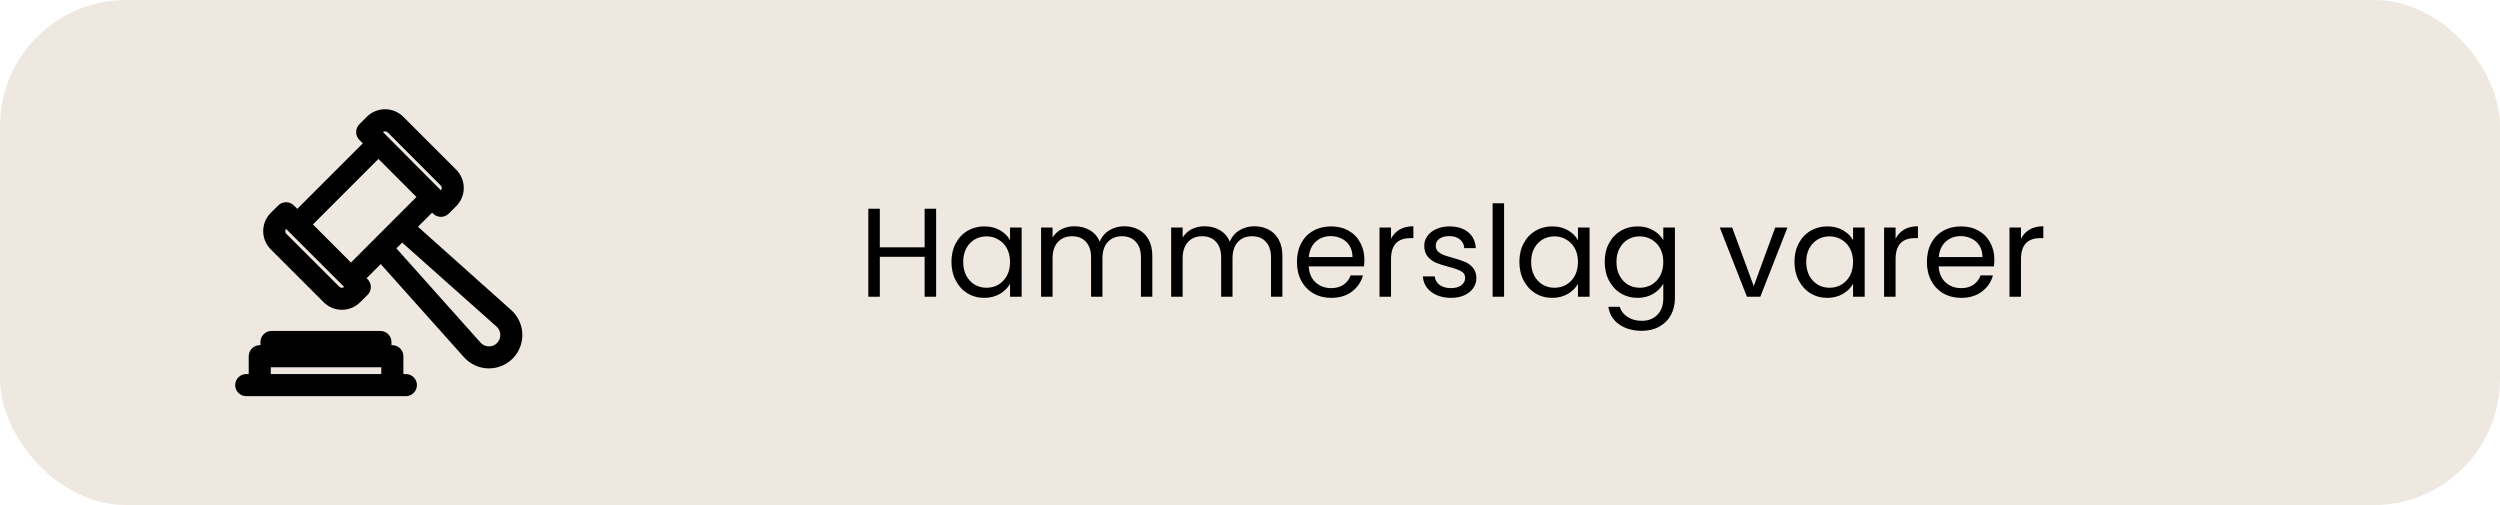 <svg width="198" height="40" viewBox="0 0 198 40" fill="none" xmlns="http://www.w3.org/2000/svg">
<rect x="-6.10352e-05" y="-0" width="198.001" height="40" rx="10" fill="#EEE8E0"/>
<path d="M40.16 24.935L32.375 17.979L34.224 16.134L34.655 16.565C34.69 16.6 34.731 16.628 34.777 16.647C34.822 16.666 34.871 16.676 34.921 16.676C34.971 16.676 35.02 16.666 35.065 16.647C35.111 16.628 35.152 16.6 35.187 16.565L35.78 15.972C35.923 15.829 36.036 15.66 36.113 15.473C36.191 15.287 36.23 15.087 36.23 14.885C36.23 14.683 36.191 14.483 36.113 14.296C36.036 14.11 35.923 13.94 35.78 13.797L31.584 9.601C31.295 9.313 30.904 9.152 30.496 9.152C30.088 9.152 29.697 9.313 29.409 9.601L28.816 10.197C28.746 10.268 28.707 10.363 28.707 10.462C28.707 10.561 28.746 10.656 28.816 10.726L29.442 11.352L23.547 17.247L22.921 16.625C22.851 16.555 22.756 16.516 22.657 16.516C22.558 16.516 22.462 16.555 22.392 16.625L21.796 17.217C21.653 17.36 21.54 17.53 21.462 17.716C21.385 17.903 21.345 18.103 21.345 18.305C21.345 18.507 21.385 18.707 21.462 18.893C21.54 19.08 21.653 19.25 21.796 19.392L25.992 23.585C26.135 23.728 26.305 23.841 26.491 23.918C26.678 23.996 26.878 24.035 27.08 24.035C27.282 24.035 27.482 23.996 27.668 23.918C27.855 23.841 28.024 23.728 28.167 23.585L28.76 23C28.795 22.965 28.823 22.924 28.842 22.878C28.861 22.832 28.871 22.783 28.871 22.734C28.871 22.684 28.861 22.635 28.842 22.589C28.823 22.544 28.795 22.502 28.76 22.467L28.328 22.036L30.174 20.187L37.126 27.965C37.321 28.181 37.558 28.356 37.823 28.478C38.087 28.601 38.374 28.668 38.666 28.676C38.957 28.684 39.247 28.633 39.518 28.525C39.789 28.418 40.035 28.256 40.242 28.051C40.448 27.845 40.609 27.598 40.717 27.328C40.825 27.057 40.876 26.767 40.869 26.475C40.861 26.184 40.794 25.897 40.672 25.632C40.55 25.367 40.376 25.13 40.16 24.935ZM29.941 10.134C30.091 9.987 30.293 9.905 30.503 9.905C30.714 9.905 30.915 9.987 31.066 10.134L35.251 14.33C35.325 14.403 35.384 14.491 35.425 14.588C35.465 14.684 35.486 14.788 35.486 14.892C35.486 14.997 35.465 15.101 35.425 15.197C35.384 15.294 35.325 15.381 35.251 15.455L34.921 15.785L29.626 10.46L29.941 10.134ZM27.635 23.056C27.561 23.13 27.474 23.189 27.377 23.23C27.28 23.27 27.177 23.291 27.072 23.291C26.968 23.291 26.864 23.27 26.767 23.23C26.671 23.189 26.583 23.13 26.51 23.056L22.328 18.875C22.255 18.802 22.196 18.715 22.156 18.619C22.116 18.523 22.096 18.42 22.096 18.316C22.094 18.211 22.114 18.106 22.154 18.009C22.194 17.912 22.253 17.823 22.328 17.75L22.655 17.42L27.965 22.726L27.635 23.056ZM24.076 17.776L29.971 11.881L33.691 15.601L27.796 21.5L24.076 17.776ZM39.717 27.526C39.582 27.659 39.422 27.764 39.245 27.833C39.069 27.903 38.88 27.936 38.691 27.93C38.501 27.925 38.315 27.882 38.143 27.803C37.97 27.723 37.816 27.61 37.688 27.47L30.706 19.651L31.831 18.526L39.661 25.494C39.801 25.621 39.915 25.776 39.994 25.948C40.073 26.12 40.116 26.306 40.122 26.496C40.127 26.686 40.094 26.874 40.024 27.05C39.955 27.227 39.85 27.387 39.717 27.522V27.526Z" fill="black"/>
<path d="M40.16 24.935L32.375 17.979L34.224 16.134L34.655 16.565C34.69 16.6 34.731 16.628 34.777 16.647C34.822 16.666 34.871 16.676 34.921 16.676C34.971 16.676 35.02 16.666 35.065 16.647C35.111 16.628 35.152 16.6 35.187 16.565L35.78 15.972C35.923 15.829 36.036 15.66 36.113 15.473C36.191 15.287 36.23 15.087 36.23 14.885C36.23 14.683 36.191 14.483 36.113 14.296C36.036 14.11 35.923 13.94 35.78 13.797L31.584 9.601C31.295 9.313 30.904 9.152 30.496 9.152C30.088 9.152 29.697 9.313 29.409 9.601L28.816 10.197C28.746 10.268 28.707 10.363 28.707 10.462C28.707 10.561 28.746 10.656 28.816 10.726L29.442 11.352L23.547 17.247L22.921 16.625C22.851 16.555 22.756 16.516 22.657 16.516C22.558 16.516 22.462 16.555 22.392 16.625L21.796 17.217C21.653 17.36 21.54 17.53 21.462 17.716C21.385 17.903 21.345 18.103 21.345 18.305C21.345 18.507 21.385 18.707 21.462 18.893C21.54 19.08 21.653 19.25 21.796 19.392L25.992 23.585C26.135 23.728 26.305 23.841 26.491 23.918C26.678 23.996 26.878 24.035 27.08 24.035C27.282 24.035 27.482 23.996 27.668 23.918C27.855 23.841 28.024 23.728 28.167 23.585L28.76 23C28.795 22.965 28.823 22.924 28.842 22.878C28.861 22.832 28.871 22.783 28.871 22.734C28.871 22.684 28.861 22.635 28.842 22.589C28.823 22.544 28.795 22.502 28.76 22.467L28.328 22.036L30.174 20.187L37.126 27.965C37.321 28.181 37.558 28.356 37.823 28.478C38.087 28.601 38.374 28.668 38.666 28.676C38.957 28.684 39.247 28.633 39.518 28.525C39.789 28.418 40.035 28.256 40.242 28.051C40.448 27.845 40.609 27.598 40.717 27.328C40.825 27.057 40.876 26.767 40.869 26.475C40.861 26.184 40.794 25.897 40.672 25.632C40.55 25.367 40.376 25.13 40.16 24.935ZM29.941 10.134C30.091 9.987 30.293 9.905 30.503 9.905C30.714 9.905 30.915 9.987 31.066 10.134L35.251 14.33C35.325 14.403 35.384 14.491 35.425 14.588C35.465 14.684 35.486 14.788 35.486 14.892C35.486 14.997 35.465 15.101 35.425 15.197C35.384 15.294 35.325 15.381 35.251 15.455L34.921 15.785L29.626 10.46L29.941 10.134ZM27.635 23.056C27.561 23.13 27.474 23.189 27.377 23.23C27.28 23.27 27.177 23.291 27.072 23.291C26.968 23.291 26.864 23.27 26.767 23.23C26.671 23.189 26.583 23.13 26.51 23.056L22.328 18.875C22.255 18.802 22.196 18.715 22.156 18.619C22.116 18.523 22.096 18.42 22.096 18.316C22.094 18.211 22.114 18.106 22.154 18.009C22.194 17.912 22.253 17.823 22.328 17.75L22.655 17.42L27.965 22.726L27.635 23.056ZM24.076 17.776L29.971 11.881L33.691 15.601L27.796 21.5L24.076 17.776ZM39.717 27.526C39.582 27.659 39.422 27.764 39.245 27.833C39.069 27.903 38.88 27.936 38.691 27.93C38.501 27.925 38.315 27.882 38.143 27.803C37.97 27.723 37.816 27.61 37.688 27.47L30.706 19.651L31.831 18.526L39.661 25.494C39.801 25.621 39.915 25.776 39.994 25.948C40.073 26.12 40.116 26.306 40.122 26.496C40.127 26.686 40.094 26.874 40.024 27.05C39.955 27.227 39.85 27.387 39.717 27.522V27.526Z" stroke="black"/>
<path d="M32.146 30.125H31.448V28.212C31.448 28.113 31.409 28.018 31.339 27.947C31.268 27.877 31.173 27.837 31.073 27.837H30.503V27.087C30.503 26.988 30.464 26.893 30.394 26.822C30.323 26.752 30.228 26.712 30.128 26.712H21.503C21.404 26.712 21.309 26.752 21.238 26.822C21.168 26.893 21.128 26.988 21.128 27.087V27.837H20.573C20.474 27.837 20.379 27.877 20.308 27.947C20.238 28.018 20.198 28.113 20.198 28.212V30.125H19.501C19.401 30.125 19.306 30.165 19.236 30.235C19.165 30.305 19.126 30.401 19.126 30.5C19.126 30.599 19.165 30.695 19.236 30.765C19.306 30.835 19.401 30.875 19.501 30.875H32.146C32.245 30.875 32.341 30.835 32.411 30.765C32.481 30.695 32.521 30.599 32.521 30.5C32.521 30.401 32.481 30.305 32.411 30.235C32.341 30.165 32.245 30.125 32.146 30.125ZM21.893 27.444H29.768V27.819H21.893V27.444ZM20.948 30.125V28.587H30.698V30.125H20.948Z" fill="black"/>
<path d="M32.146 30.125H31.448V28.212C31.448 28.113 31.409 28.018 31.339 27.947C31.268 27.877 31.173 27.837 31.073 27.837H30.503V27.087C30.503 26.988 30.464 26.893 30.394 26.822C30.323 26.752 30.228 26.712 30.128 26.712H21.503C21.404 26.712 21.309 26.752 21.238 26.822C21.168 26.893 21.128 26.988 21.128 27.087V27.837H20.573C20.474 27.837 20.379 27.877 20.308 27.947C20.238 28.018 20.198 28.113 20.198 28.212V30.125H19.501C19.401 30.125 19.306 30.165 19.236 30.235C19.165 30.305 19.126 30.401 19.126 30.5C19.126 30.599 19.165 30.695 19.236 30.765C19.306 30.835 19.401 30.875 19.501 30.875H32.146C32.245 30.875 32.341 30.835 32.411 30.765C32.481 30.695 32.521 30.599 32.521 30.5C32.521 30.401 32.481 30.305 32.411 30.235C32.341 30.165 32.245 30.125 32.146 30.125ZM21.893 27.444H29.768V27.819H21.893V27.444ZM20.948 30.125V28.587H30.698V30.125H20.948Z" stroke="black"/>
<path d="M74.141 16.53V23.5H73.231V20.34H69.681V23.5H68.771V16.53H69.681V19.59H73.231V16.53H74.141ZM75.355 20.74C75.355 20.18 75.468 19.69 75.695 19.27C75.921 18.843 76.231 18.513 76.625 18.28C77.025 18.047 77.468 17.93 77.955 17.93C78.435 17.93 78.851 18.033 79.205 18.24C79.558 18.447 79.821 18.706 79.995 19.02V18.02H80.915V23.5H79.995V22.48C79.815 22.8 79.545 23.067 79.185 23.28C78.831 23.486 78.418 23.59 77.945 23.59C77.458 23.59 77.018 23.47 76.625 23.23C76.231 22.99 75.921 22.653 75.695 22.22C75.468 21.787 75.355 21.293 75.355 20.74ZM79.995 20.75C79.995 20.337 79.911 19.977 79.745 19.67C79.578 19.363 79.351 19.13 79.065 18.97C78.785 18.803 78.475 18.72 78.135 18.72C77.795 18.72 77.485 18.8 77.205 18.96C76.925 19.12 76.701 19.353 76.535 19.66C76.368 19.966 76.285 20.326 76.285 20.74C76.285 21.16 76.368 21.526 76.535 21.84C76.701 22.146 76.925 22.383 77.205 22.55C77.485 22.71 77.795 22.79 78.135 22.79C78.475 22.79 78.785 22.71 79.065 22.55C79.351 22.383 79.578 22.146 79.745 21.84C79.911 21.526 79.995 21.163 79.995 20.75ZM89.043 17.92C89.469 17.92 89.849 18.01 90.183 18.19C90.516 18.363 90.779 18.627 90.973 18.98C91.166 19.333 91.263 19.763 91.263 20.27V23.5H90.363V20.4C90.363 19.853 90.226 19.436 89.953 19.15C89.686 18.857 89.323 18.71 88.863 18.71C88.389 18.71 88.013 18.863 87.733 19.17C87.453 19.47 87.313 19.907 87.313 20.48V23.5H86.413V20.4C86.413 19.853 86.276 19.436 86.003 19.15C85.736 18.857 85.373 18.71 84.913 18.71C84.439 18.71 84.063 18.863 83.783 19.17C83.503 19.47 83.363 19.907 83.363 20.48V23.5H82.453V18.02H83.363V18.81C83.543 18.523 83.783 18.303 84.083 18.15C84.389 17.997 84.726 17.92 85.093 17.92C85.553 17.92 85.959 18.023 86.313 18.23C86.666 18.436 86.929 18.74 87.103 19.14C87.256 18.753 87.509 18.453 87.863 18.24C88.216 18.026 88.609 17.92 89.043 17.92ZM99.345 17.92C99.772 17.92 100.152 18.01 100.485 18.19C100.819 18.363 101.082 18.627 101.275 18.98C101.469 19.333 101.565 19.763 101.565 20.27V23.5H100.665V20.4C100.665 19.853 100.529 19.436 100.255 19.15C99.989 18.857 99.625 18.71 99.165 18.71C98.692 18.71 98.315 18.863 98.035 19.17C97.755 19.47 97.615 19.907 97.615 20.48V23.5H96.715V20.4C96.715 19.853 96.579 19.436 96.305 19.15C96.039 18.857 95.675 18.71 95.215 18.71C94.742 18.71 94.365 18.863 94.085 19.17C93.805 19.47 93.665 19.907 93.665 20.48V23.5H92.755V18.02H93.665V18.81C93.845 18.523 94.085 18.303 94.385 18.15C94.692 17.997 95.029 17.92 95.395 17.92C95.855 17.92 96.262 18.023 96.615 18.23C96.969 18.436 97.232 18.74 97.405 19.14C97.559 18.753 97.812 18.453 98.165 18.24C98.519 18.026 98.912 17.92 99.345 17.92ZM108.058 20.55C108.058 20.723 108.048 20.907 108.028 21.1H103.648C103.681 21.64 103.865 22.063 104.198 22.37C104.538 22.67 104.948 22.82 105.428 22.82C105.821 22.82 106.148 22.73 106.408 22.55C106.675 22.363 106.861 22.116 106.968 21.81H107.948C107.801 22.337 107.508 22.767 107.068 23.1C106.628 23.427 106.081 23.59 105.428 23.59C104.908 23.59 104.441 23.473 104.028 23.24C103.621 23.006 103.301 22.677 103.068 22.25C102.835 21.817 102.718 21.317 102.718 20.75C102.718 20.183 102.831 19.686 103.058 19.26C103.285 18.833 103.601 18.506 104.008 18.28C104.421 18.047 104.895 17.93 105.428 17.93C105.948 17.93 106.408 18.043 106.808 18.27C107.208 18.497 107.515 18.81 107.728 19.21C107.948 19.603 108.058 20.05 108.058 20.55ZM107.118 20.36C107.118 20.013 107.041 19.716 106.888 19.47C106.735 19.216 106.525 19.026 106.258 18.9C105.998 18.767 105.708 18.7 105.388 18.7C104.928 18.7 104.535 18.846 104.208 19.14C103.888 19.433 103.705 19.84 103.658 20.36H107.118ZM110.169 18.91C110.329 18.596 110.556 18.353 110.849 18.18C111.149 18.006 111.513 17.92 111.939 17.92V18.86H111.699C110.679 18.86 110.169 19.413 110.169 20.52V23.5H109.259V18.02H110.169V18.91ZM114.93 23.59C114.51 23.59 114.133 23.52 113.8 23.38C113.466 23.233 113.203 23.033 113.01 22.78C112.816 22.52 112.71 22.223 112.69 21.89H113.63C113.656 22.163 113.783 22.387 114.01 22.56C114.243 22.733 114.546 22.82 114.92 22.82C115.266 22.82 115.54 22.743 115.74 22.59C115.94 22.436 116.04 22.243 116.04 22.01C116.04 21.77 115.933 21.593 115.72 21.48C115.506 21.36 115.176 21.243 114.73 21.13C114.323 21.023 113.99 20.916 113.73 20.81C113.476 20.697 113.256 20.533 113.07 20.32C112.89 20.1 112.8 19.813 112.8 19.46C112.8 19.18 112.883 18.923 113.05 18.69C113.216 18.456 113.453 18.273 113.76 18.14C114.066 18 114.416 17.93 114.81 17.93C115.416 17.93 115.906 18.083 116.28 18.39C116.653 18.697 116.853 19.116 116.88 19.65H115.97C115.95 19.363 115.833 19.133 115.62 18.96C115.413 18.787 115.133 18.7 114.78 18.7C114.453 18.7 114.193 18.77 114 18.91C113.806 19.05 113.71 19.233 113.71 19.46C113.71 19.64 113.766 19.79 113.88 19.91C114 20.023 114.146 20.116 114.32 20.19C114.5 20.256 114.746 20.333 115.06 20.42C115.453 20.526 115.773 20.633 116.02 20.74C116.266 20.84 116.476 20.993 116.65 21.2C116.83 21.407 116.923 21.677 116.93 22.01C116.93 22.31 116.846 22.58 116.68 22.82C116.513 23.06 116.276 23.25 115.97 23.39C115.67 23.523 115.323 23.59 114.93 23.59ZM119.124 16.1V23.5H118.214V16.1H119.124ZM120.335 20.74C120.335 20.18 120.449 19.69 120.675 19.27C120.902 18.843 121.212 18.513 121.605 18.28C122.005 18.047 122.449 17.93 122.935 17.93C123.415 17.93 123.832 18.033 124.185 18.24C124.539 18.447 124.802 18.706 124.975 19.02V18.02H125.895V23.5H124.975V22.48C124.795 22.8 124.525 23.067 124.165 23.28C123.812 23.486 123.399 23.59 122.925 23.59C122.439 23.59 121.999 23.47 121.605 23.23C121.212 22.99 120.902 22.653 120.675 22.22C120.449 21.787 120.335 21.293 120.335 20.74ZM124.975 20.75C124.975 20.337 124.892 19.977 124.725 19.67C124.559 19.363 124.332 19.13 124.045 18.97C123.765 18.803 123.455 18.72 123.115 18.72C122.775 18.72 122.465 18.8 122.185 18.96C121.905 19.12 121.682 19.353 121.515 19.66C121.349 19.966 121.265 20.326 121.265 20.74C121.265 21.16 121.349 21.526 121.515 21.84C121.682 22.146 121.905 22.383 122.185 22.55C122.465 22.71 122.775 22.79 123.115 22.79C123.455 22.79 123.765 22.71 124.045 22.55C124.332 22.383 124.559 22.146 124.725 21.84C124.892 21.526 124.975 21.163 124.975 20.75ZM129.693 17.93C130.166 17.93 130.58 18.033 130.933 18.24C131.293 18.447 131.56 18.706 131.733 19.02V18.02H132.653V23.62C132.653 24.12 132.546 24.563 132.333 24.95C132.12 25.343 131.813 25.65 131.413 25.87C131.02 26.09 130.56 26.2 130.033 26.2C129.313 26.2 128.713 26.03 128.233 25.69C127.753 25.35 127.47 24.887 127.383 24.3H128.283C128.383 24.633 128.59 24.9 128.903 25.1C129.216 25.306 129.593 25.41 130.033 25.41C130.533 25.41 130.94 25.253 131.253 24.94C131.573 24.627 131.733 24.186 131.733 23.62V22.47C131.553 22.79 131.286 23.056 130.933 23.27C130.58 23.483 130.166 23.59 129.693 23.59C129.206 23.59 128.763 23.47 128.363 23.23C127.97 22.99 127.66 22.653 127.433 22.22C127.206 21.787 127.093 21.293 127.093 20.74C127.093 20.18 127.206 19.69 127.433 19.27C127.66 18.843 127.97 18.513 128.363 18.28C128.763 18.047 129.206 17.93 129.693 17.93ZM131.733 20.75C131.733 20.337 131.65 19.977 131.483 19.67C131.316 19.363 131.09 19.13 130.803 18.97C130.523 18.803 130.213 18.72 129.873 18.72C129.533 18.72 129.223 18.8 128.943 18.96C128.663 19.12 128.44 19.353 128.273 19.66C128.106 19.966 128.023 20.326 128.023 20.74C128.023 21.16 128.106 21.526 128.273 21.84C128.44 22.146 128.663 22.383 128.943 22.55C129.223 22.71 129.533 22.79 129.873 22.79C130.213 22.79 130.523 22.71 130.803 22.55C131.09 22.383 131.316 22.146 131.483 21.84C131.65 21.526 131.733 21.163 131.733 20.75ZM138.897 22.66L140.597 18.02H141.567L139.417 23.5H138.357L136.207 18.02H137.187L138.897 22.66ZM142.122 20.74C142.122 20.18 142.236 19.69 142.462 19.27C142.689 18.843 142.999 18.513 143.392 18.28C143.792 18.047 144.236 17.93 144.722 17.93C145.202 17.93 145.619 18.033 145.972 18.24C146.326 18.447 146.589 18.706 146.762 19.02V18.02H147.682V23.5H146.762V22.48C146.582 22.8 146.312 23.067 145.952 23.28C145.599 23.486 145.186 23.59 144.712 23.59C144.226 23.59 143.786 23.47 143.392 23.23C142.999 22.99 142.689 22.653 142.462 22.22C142.236 21.787 142.122 21.293 142.122 20.74ZM146.762 20.75C146.762 20.337 146.679 19.977 146.512 19.67C146.346 19.363 146.119 19.13 145.832 18.97C145.552 18.803 145.242 18.72 144.902 18.72C144.562 18.72 144.252 18.8 143.972 18.96C143.692 19.12 143.469 19.353 143.302 19.66C143.136 19.966 143.052 20.326 143.052 20.74C143.052 21.16 143.136 21.526 143.302 21.84C143.469 22.146 143.692 22.383 143.972 22.55C144.252 22.71 144.562 22.79 144.902 22.79C145.242 22.79 145.552 22.71 145.832 22.55C146.119 22.383 146.346 22.146 146.512 21.84C146.679 21.526 146.762 21.163 146.762 20.75ZM150.13 18.91C150.29 18.596 150.517 18.353 150.81 18.18C151.11 18.006 151.473 17.92 151.9 17.92V18.86H151.66C150.64 18.86 150.13 19.413 150.13 20.52V23.5H149.22V18.02H150.13V18.91ZM157.951 20.55C157.951 20.723 157.941 20.907 157.921 21.1H153.541C153.574 21.64 153.757 22.063 154.091 22.37C154.431 22.67 154.841 22.82 155.321 22.82C155.714 22.82 156.041 22.73 156.301 22.55C156.567 22.363 156.754 22.116 156.861 21.81H157.841C157.694 22.337 157.401 22.767 156.961 23.1C156.521 23.427 155.974 23.59 155.321 23.59C154.801 23.59 154.334 23.473 153.921 23.24C153.514 23.006 153.194 22.677 152.961 22.25C152.727 21.817 152.611 21.317 152.611 20.75C152.611 20.183 152.724 19.686 152.951 19.26C153.177 18.833 153.494 18.506 153.901 18.28C154.314 18.047 154.787 17.93 155.321 17.93C155.841 17.93 156.301 18.043 156.701 18.27C157.101 18.497 157.407 18.81 157.621 19.21C157.841 19.603 157.951 20.05 157.951 20.55ZM157.011 20.36C157.011 20.013 156.934 19.716 156.781 19.47C156.627 19.216 156.417 19.026 156.151 18.9C155.891 18.767 155.601 18.7 155.281 18.7C154.821 18.7 154.427 18.846 154.101 19.14C153.781 19.433 153.597 19.84 153.551 20.36H157.011ZM160.062 18.91C160.222 18.596 160.448 18.353 160.742 18.18C161.042 18.006 161.405 17.92 161.832 17.92V18.86H161.592C160.572 18.86 160.062 19.413 160.062 20.52V23.5H159.152V18.02H160.062V18.91Z" fill="black"/>
</svg>
